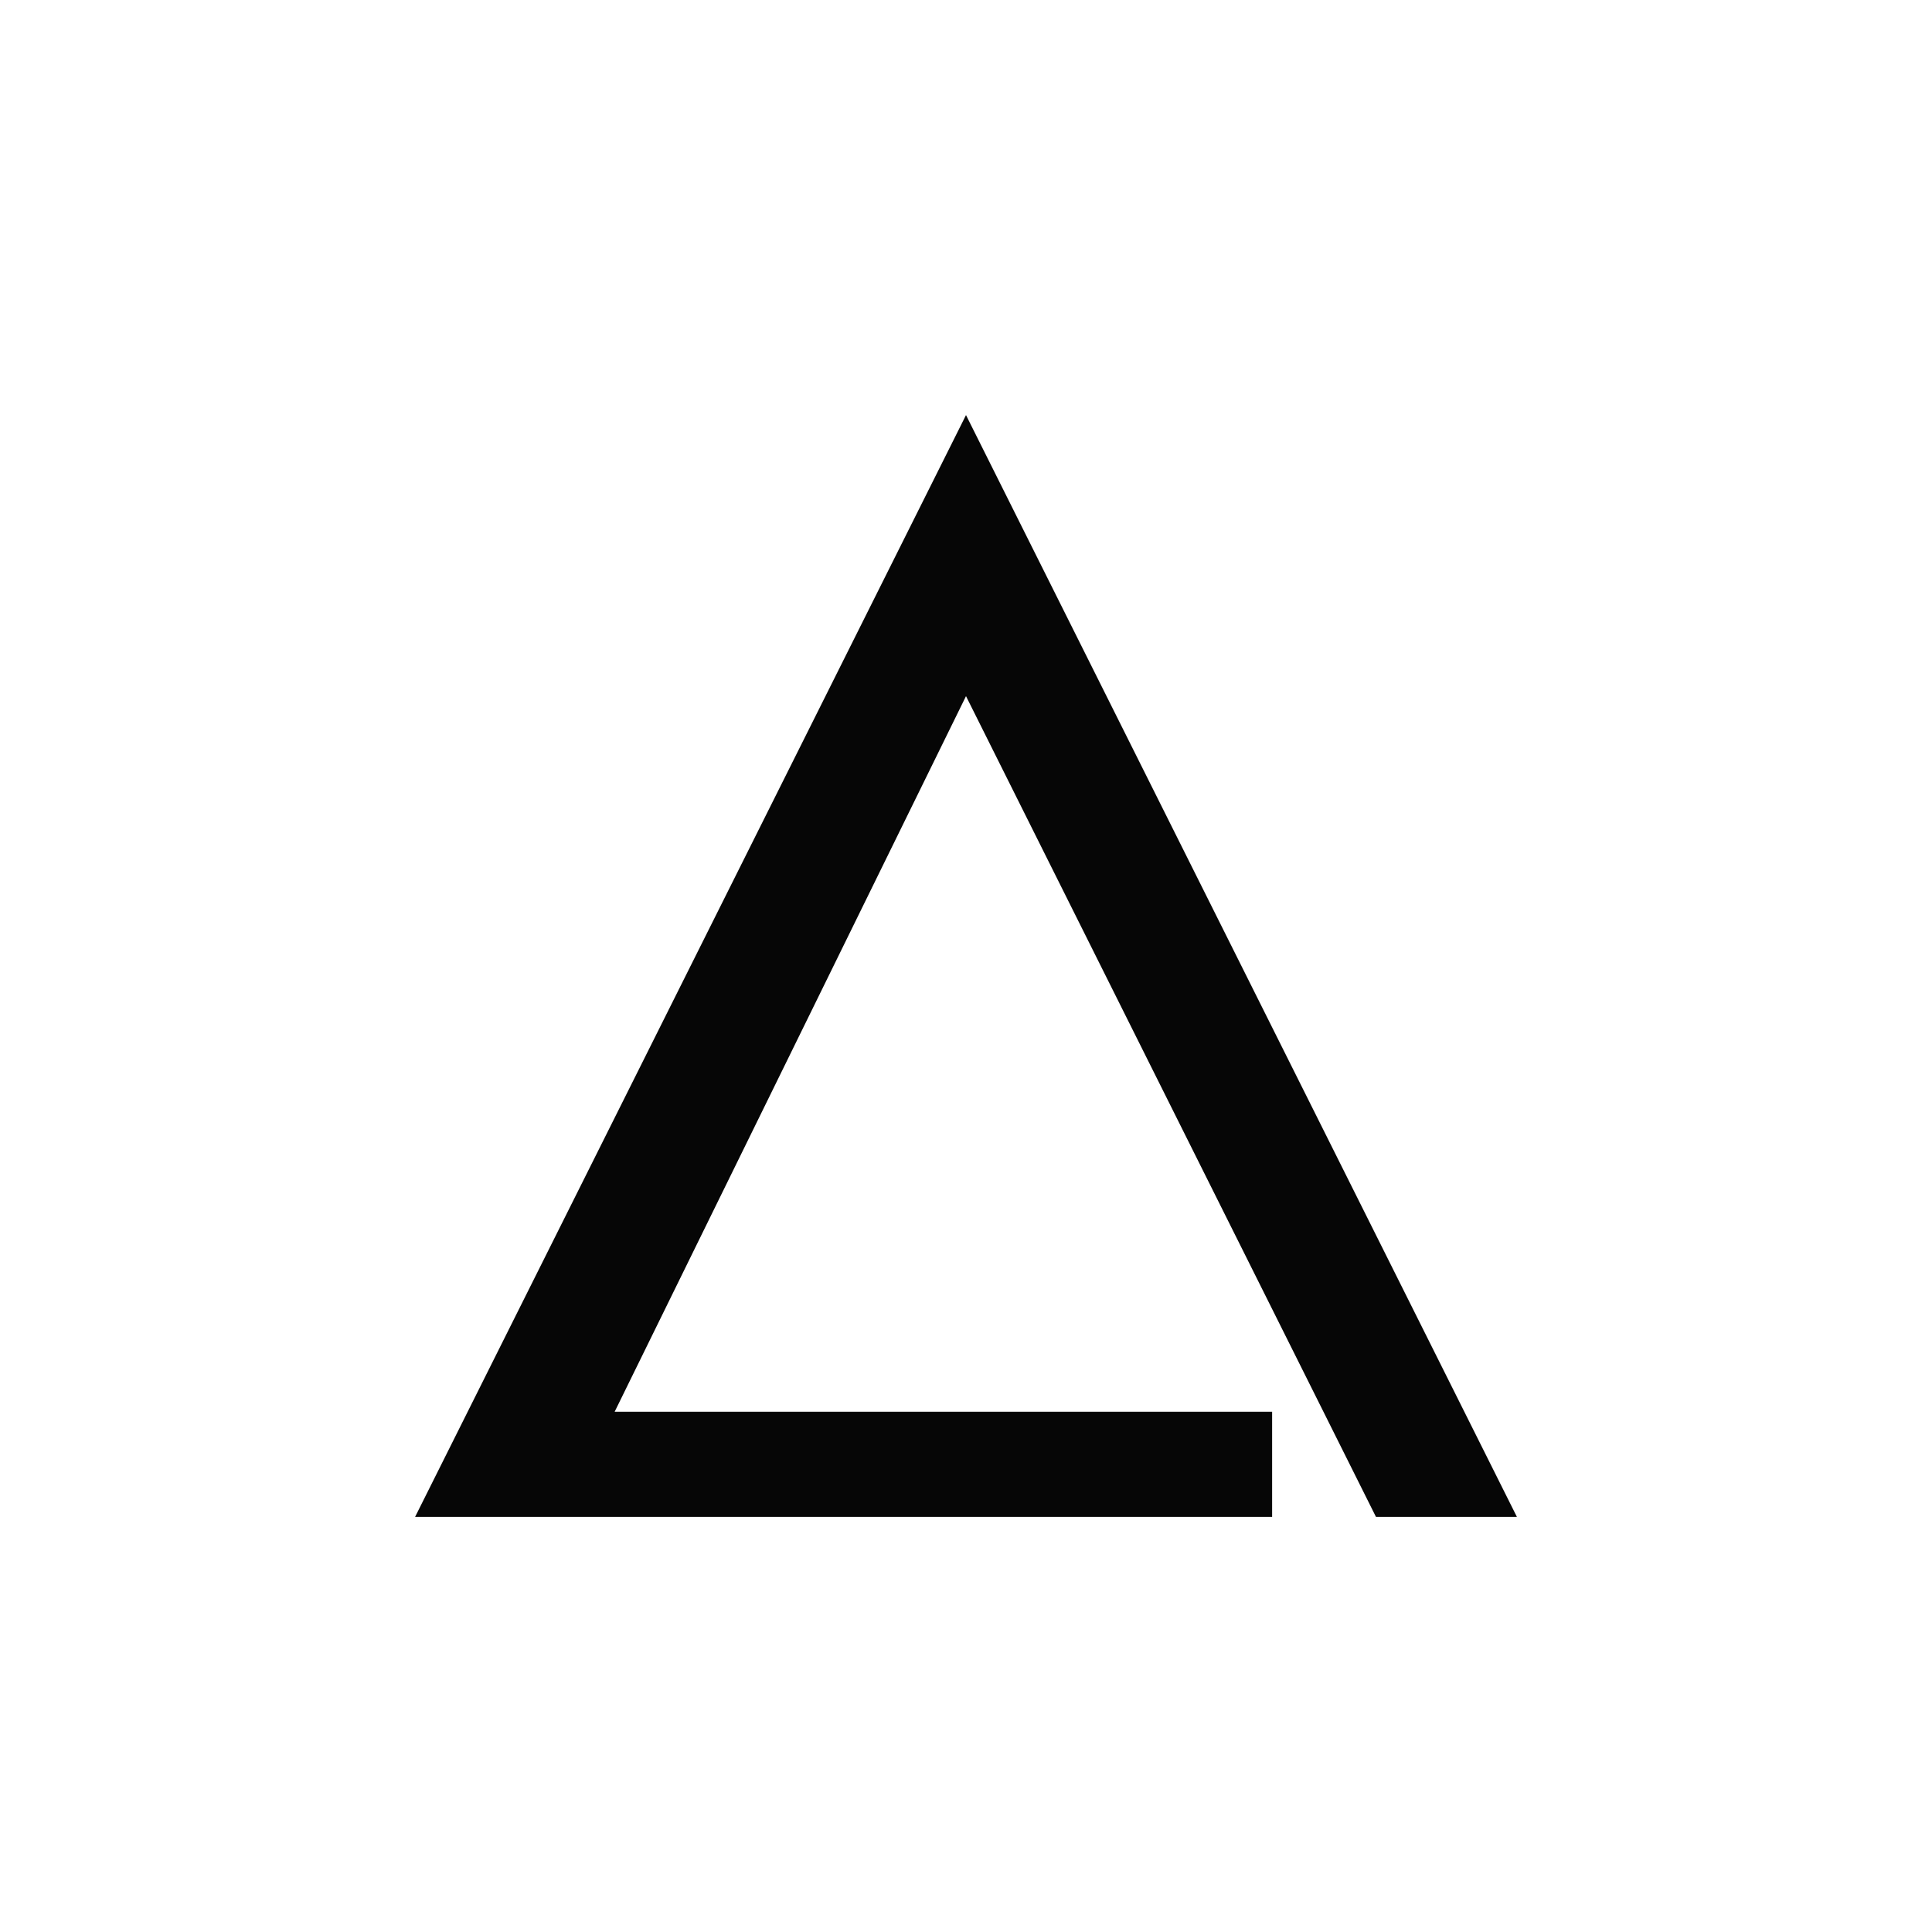 <?xml version="1.0" encoding="UTF-8"?>
<svg width="1024px" height="1024px" viewBox="0 0 1024 1024" version="1.1" xmlns="http://www.w3.org/2000/svg" xmlns:xlink="http://www.w3.org/1999/xlink">
    <!-- Generator: Sketch 60.1 (88133) - https://sketch.com -->
    <title>Triangle</title>
    <desc>Created with Sketch.</desc>
    <g id="Triangle" stroke="none" stroke-width="1" fill="none" fill-rule="evenodd">
        <polygon id="Path" fill="#060606" points="674.254 804 220 804 512 220 804 804 729.299 804 512 368.969 325.783 748.247 674.254 748.247"></polygon>
    </g>
</svg>